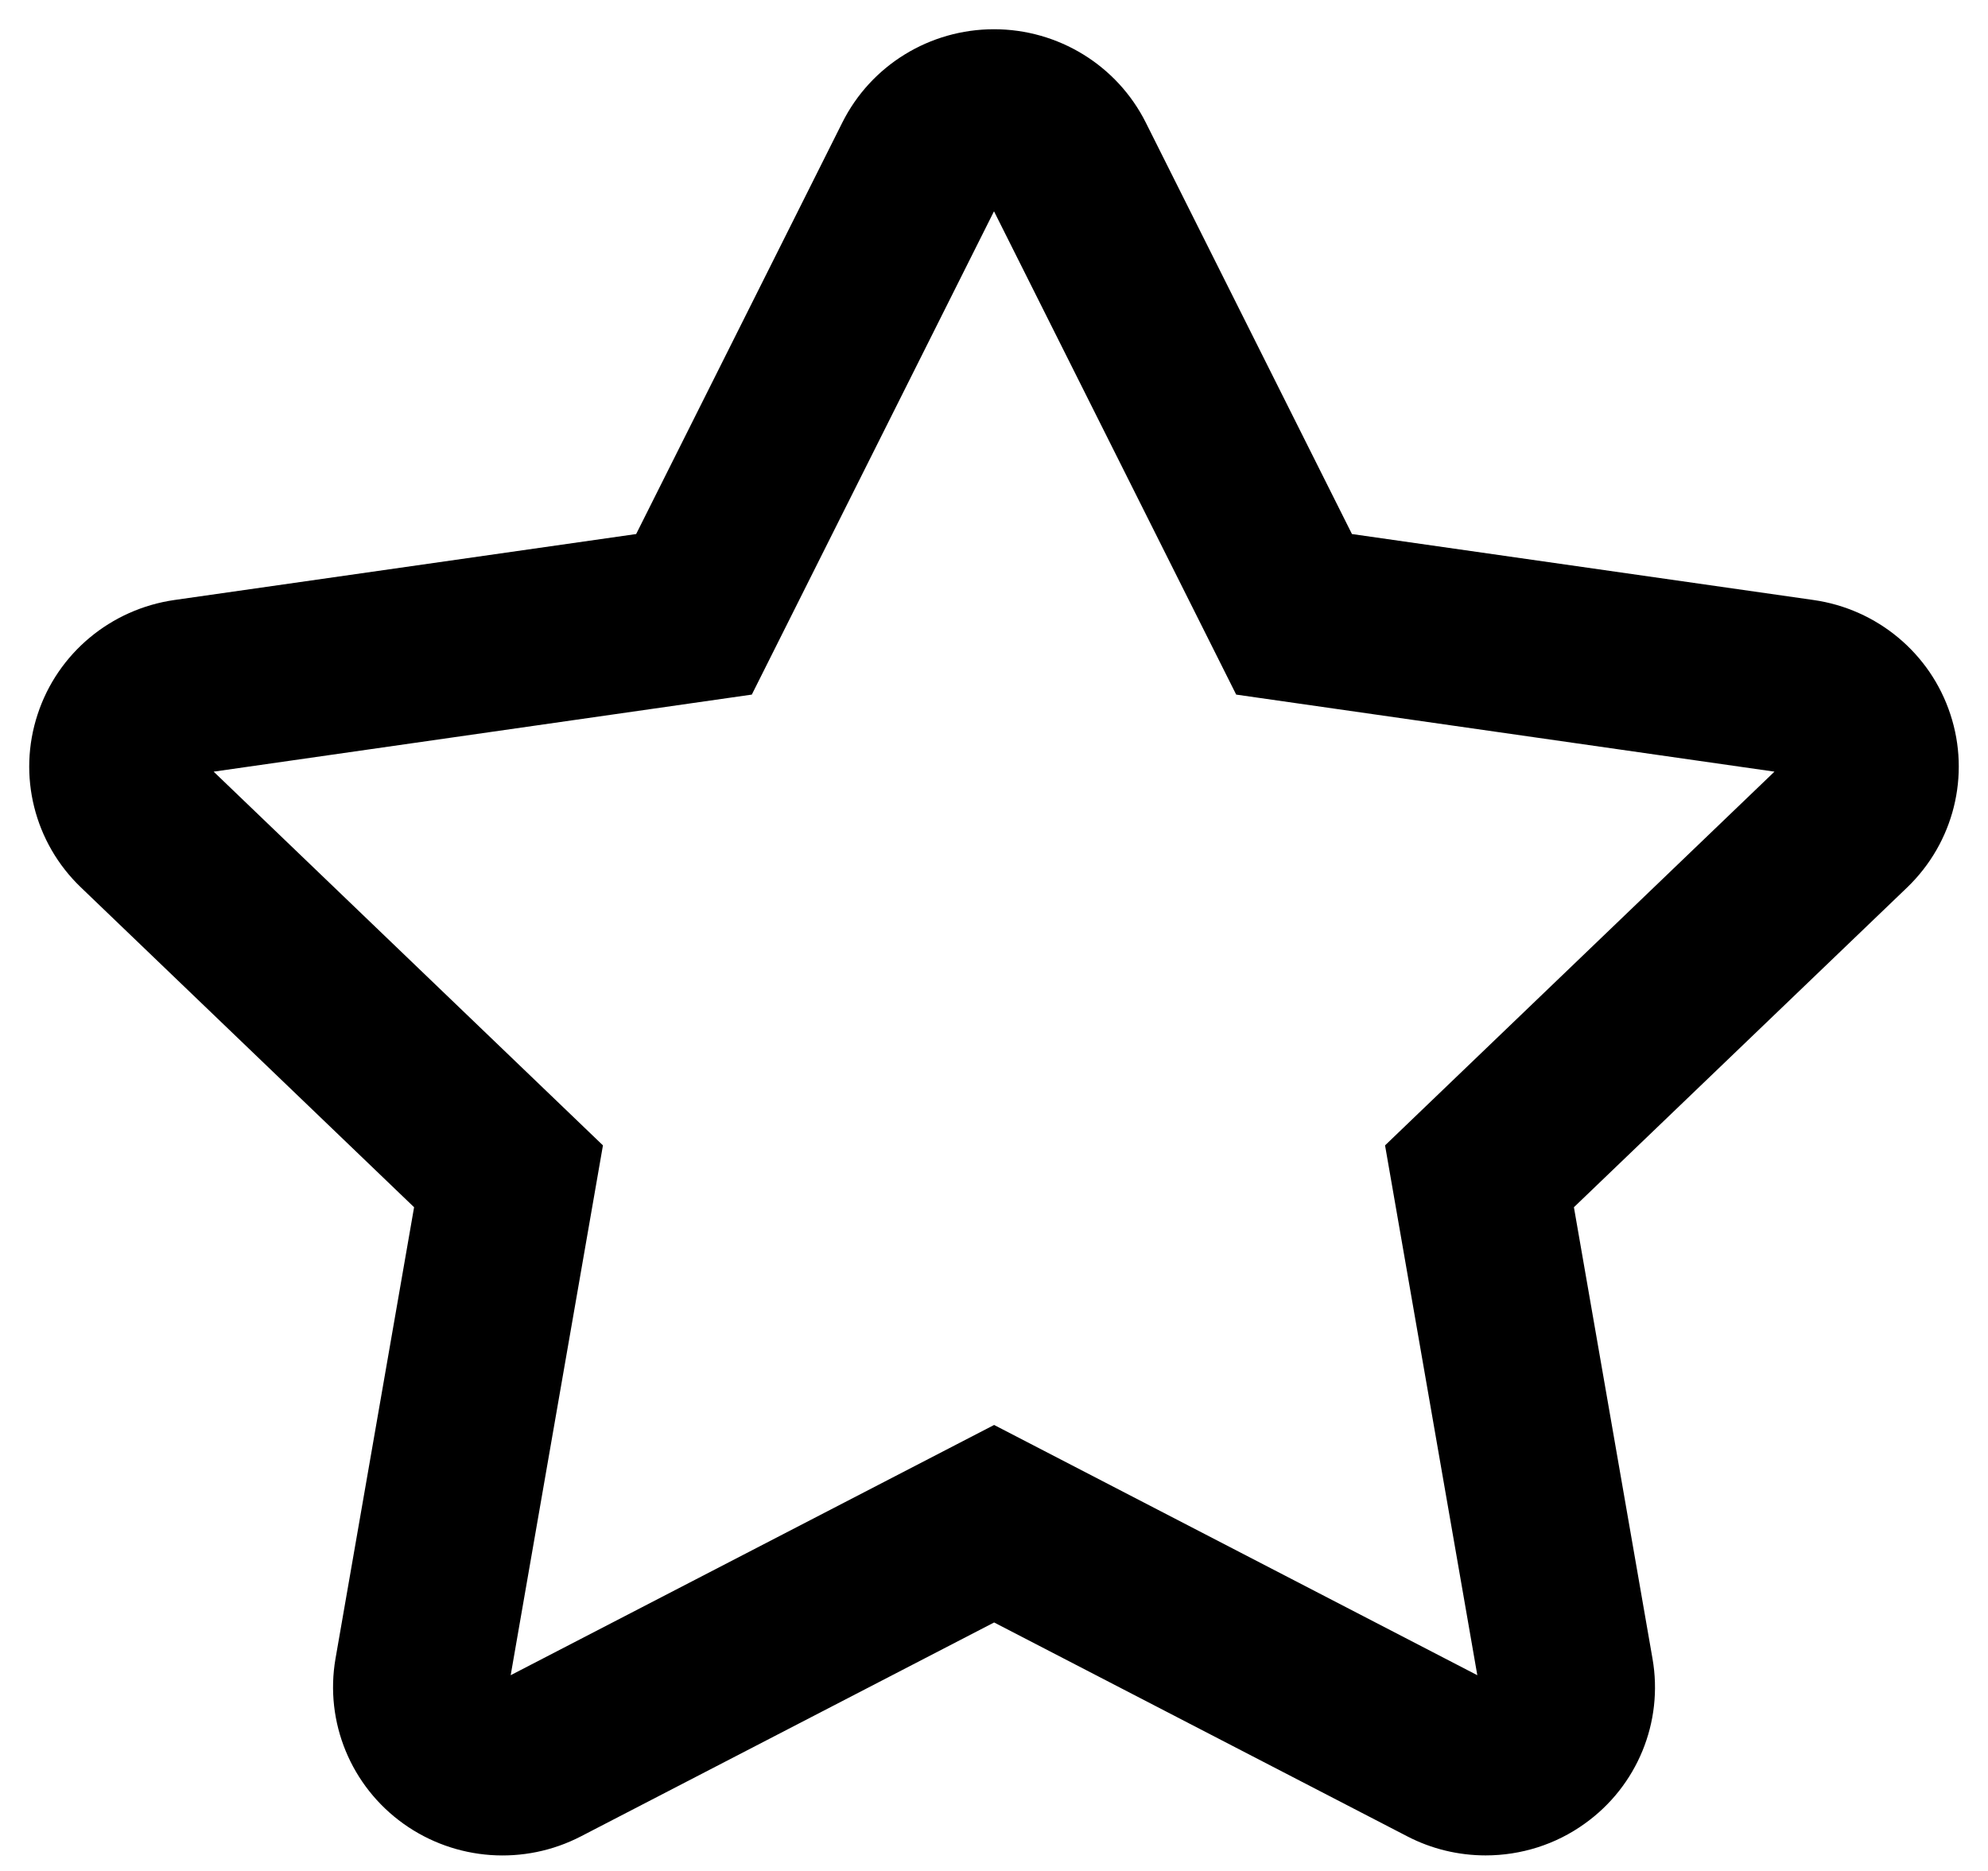 <?xml version="1.0" encoding="UTF-8"?>
<svg width="17px" height="16px" viewBox="0 0 17 16" version="1.1" xmlns="http://www.w3.org/2000/svg" xmlns:xlink="http://www.w3.org/1999/xlink">
    <!-- Generator: Sketch 59 (86127) - https://sketch.com -->
    <title>路径</title>
    <desc>Created with Sketch.</desc>
    <g id="客服系统" stroke="none" stroke-width="1" fill="none" fill-rule="evenodd">
        <g id="客户" transform="translate(-67, -476)" fill="#000000" fill-rule="nonzero">
            <g id="编组-15备份-13" transform="translate(67, 475)">
                <g id="编组-3" transform="translate(0, 1)">
                    <path d="M5.44,4.567 L7.203,1.048 C7.448,0.558 7.951,0.25 8.5,0.25 C9.049,0.25 9.552,0.558 9.798,1.048 L11.561,4.567 L15.507,5.131 C16.051,5.208 16.507,5.586 16.678,6.108 C16.851,6.631 16.707,7.206 16.309,7.589 L13.459,10.324 L14.131,14.184 C14.226,14.727 14,15.275 13.552,15.595 C13.304,15.774 13.006,15.867 12.704,15.867 C12.472,15.867 12.242,15.812 12.034,15.704 L8.501,13.875 L4.968,15.704 C4.482,15.956 3.895,15.914 3.45,15.596 C3.001,15.275 2.775,14.727 2.869,14.184 L3.541,10.324 L0.692,7.589 C0.293,7.207 0.149,6.632 0.322,6.108 C0.493,5.586 0.948,5.209 1.492,5.131 L5.44,4.567 Z M6.429,5.94 L1.827,6.599 L5.156,9.795 L4.367,14.326 L8.501,12.186 L12.633,14.326 L11.844,9.795 L15.174,6.599 L10.571,5.94 L8.5,1.807 L6.429,5.94 Z" id="路径"></path>
                </g>
            </g>
        </g>
    </g>
</svg>